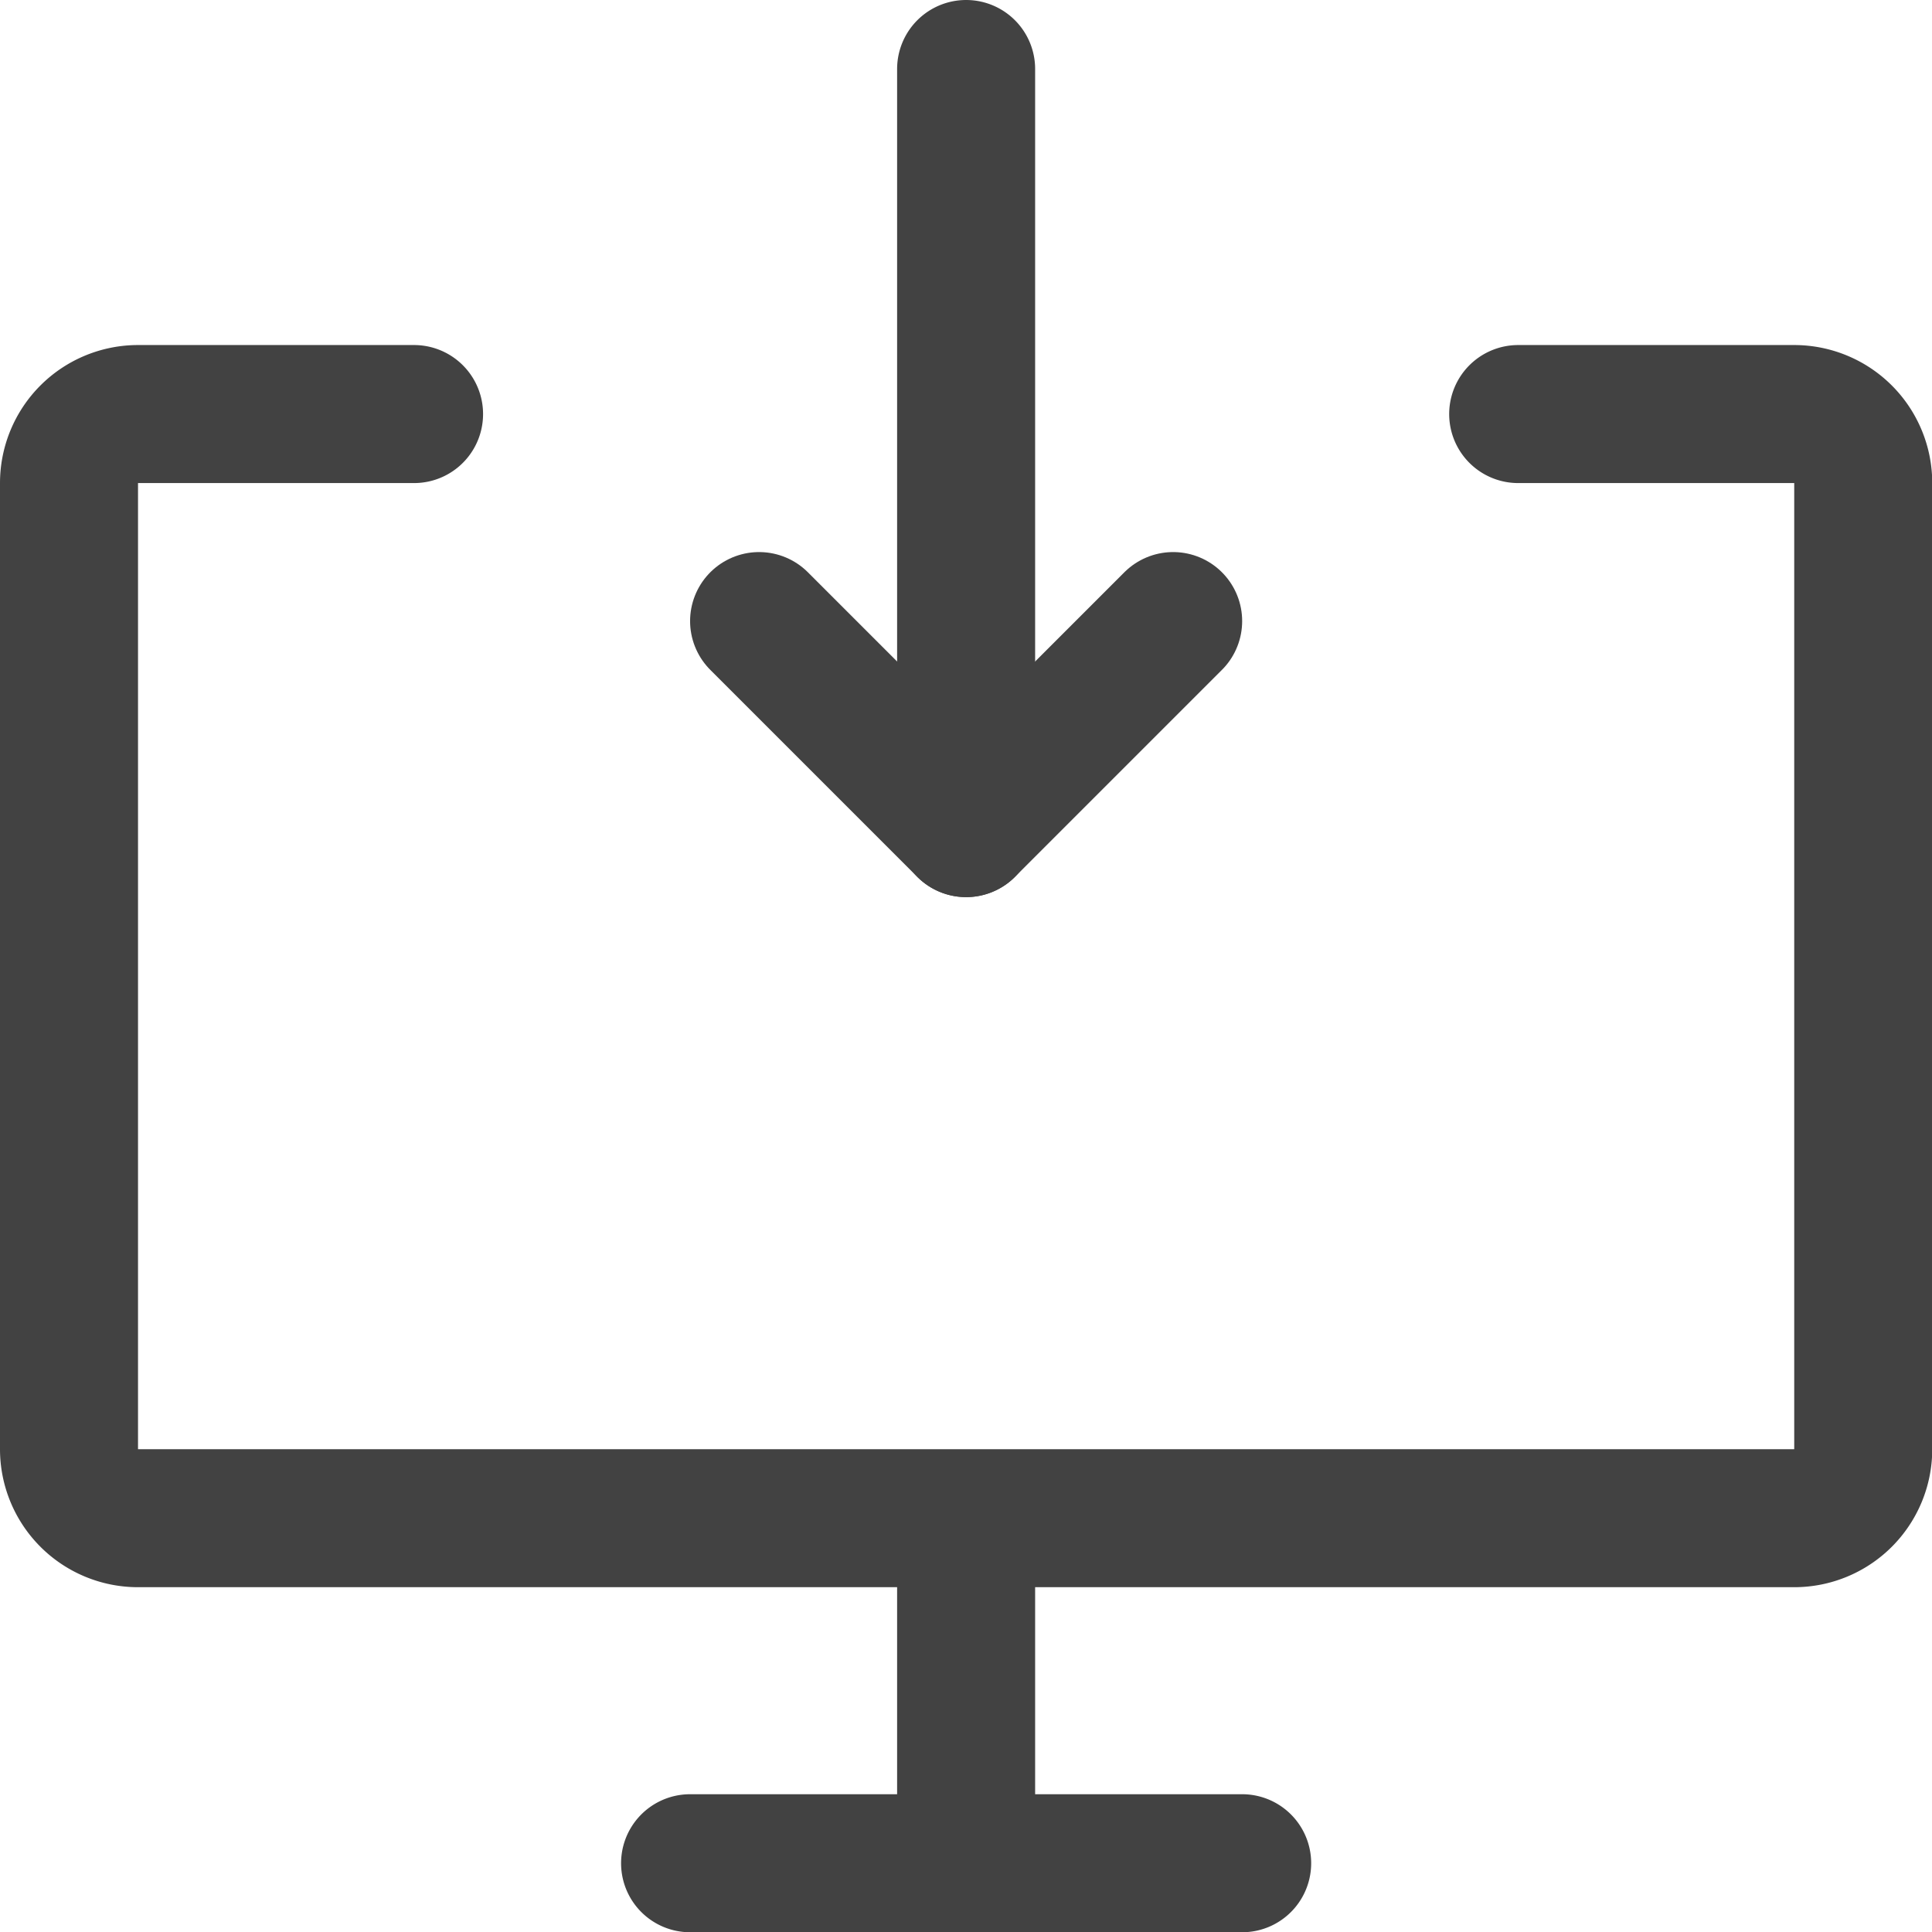 <svg xmlns="http://www.w3.org/2000/svg" viewBox="0 0 16 16" height="16" width="16"><g transform="matrix(1.143,0,0,1.143,0,0)"><path d="M11 3h2a.5.5 0 0 1 .5.5v7a.5.5 0 0 1-.5.5H1a.5.5 0 0 1-.5-.5v-7A.5.5 0 0 1 1 3h2m4 8v2.5m-2 0h4M7 .5V6" fill="none" stroke="#424242" stroke-linecap="round" stroke-linejoin="round"></path><path fill="none" stroke="#424242" stroke-linecap="round" stroke-linejoin="round" d="M5.5 4.5 7 6l1.5-1.5"></path></g></svg>